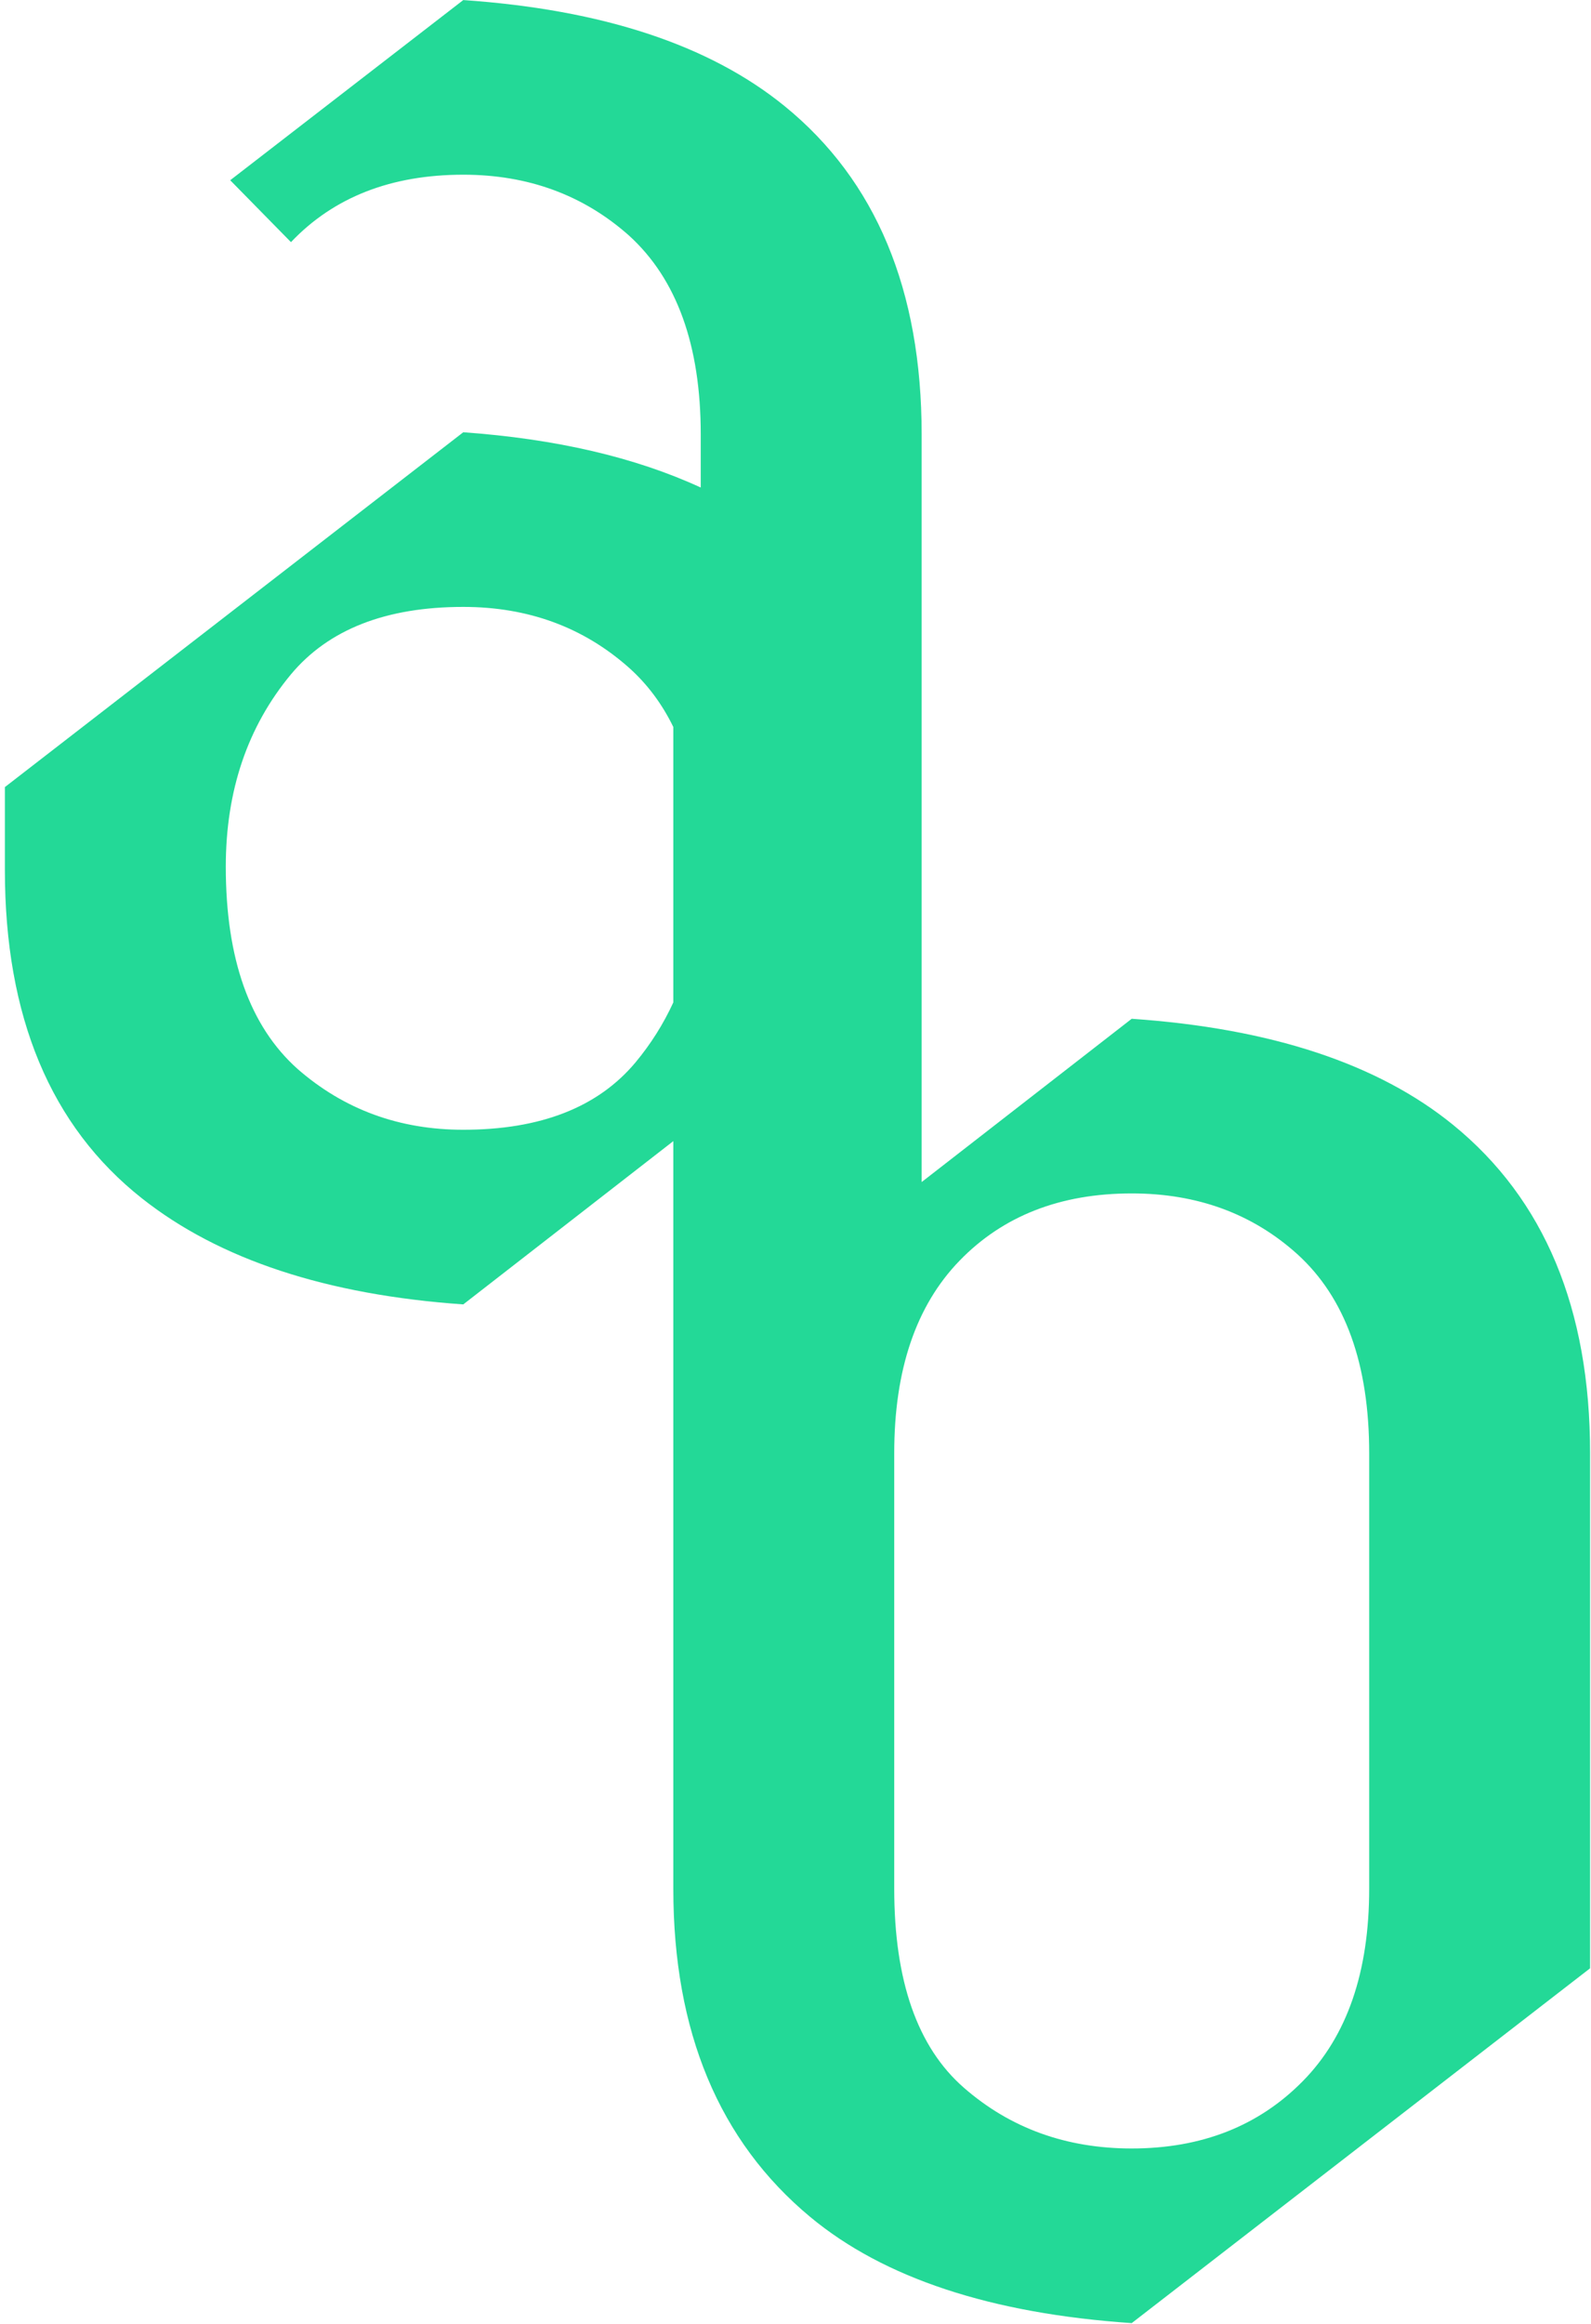 <svg width="211" height="308" viewBox="0 0 211 308" fill="none" xmlns="http://www.w3.org/2000/svg">
<path fill-rule="evenodd" clip-rule="evenodd" d="M84.291 140.779C79.311 146.736 71.693 149.715 61.44 149.715C52.943 149.715 45.619 147.029 39.467 141.658C33.119 135.994 29.945 127.059 29.945 114.852C29.945 104.793 32.826 96.297 38.588 89.363C43.568 83.406 51.185 80.428 61.44 80.428C70.033 80.428 77.357 83.113 83.412 88.484C85.837 90.648 87.798 93.267 89.297 96.343V132.839C87.984 135.697 86.315 138.343 84.291 140.779ZM89.297 151.221L61.44 172.859C43.275 171.59 29.066 166.902 18.812 158.797C6.703 149.227 0.648 134.725 0.648 115.291V104.305L61.44 57.283C73.744 58.162 84.242 60.603 92.934 64.607V57.576C92.934 45.76 89.76 36.971 83.412 31.209C77.357 25.838 70.033 23.152 61.44 23.152C51.869 23.152 44.252 26.131 38.588 32.088L30.531 23.885L61.44 0.008C79.897 1.277 94.106 5.965 104.066 14.07C116.176 23.934 122.23 38.435 122.23 57.576V156.646L150.088 135.008C168.545 136.277 182.754 140.965 192.715 149.07C204.824 158.934 210.879 173.436 210.879 192.576V260.838L150.088 307.859C131.436 306.59 117.227 301.902 107.461 293.797C95.352 283.738 89.297 269.236 89.297 250.291V151.221ZM172.793 275.779C166.934 281.736 159.365 284.715 150.088 284.715C141.396 284.715 133.975 282.029 127.822 276.658C121.67 271.287 118.594 262.498 118.594 250.291V192.576C118.594 181.541 121.475 173.045 127.236 167.088C132.998 161.131 140.615 158.152 150.088 158.152C158.779 158.152 166.104 160.838 172.061 166.209C178.408 171.971 181.582 180.76 181.582 192.576V250.291C181.582 261.326 178.652 269.822 172.793 275.779Z" fill="#23D997"/>
</svg>
